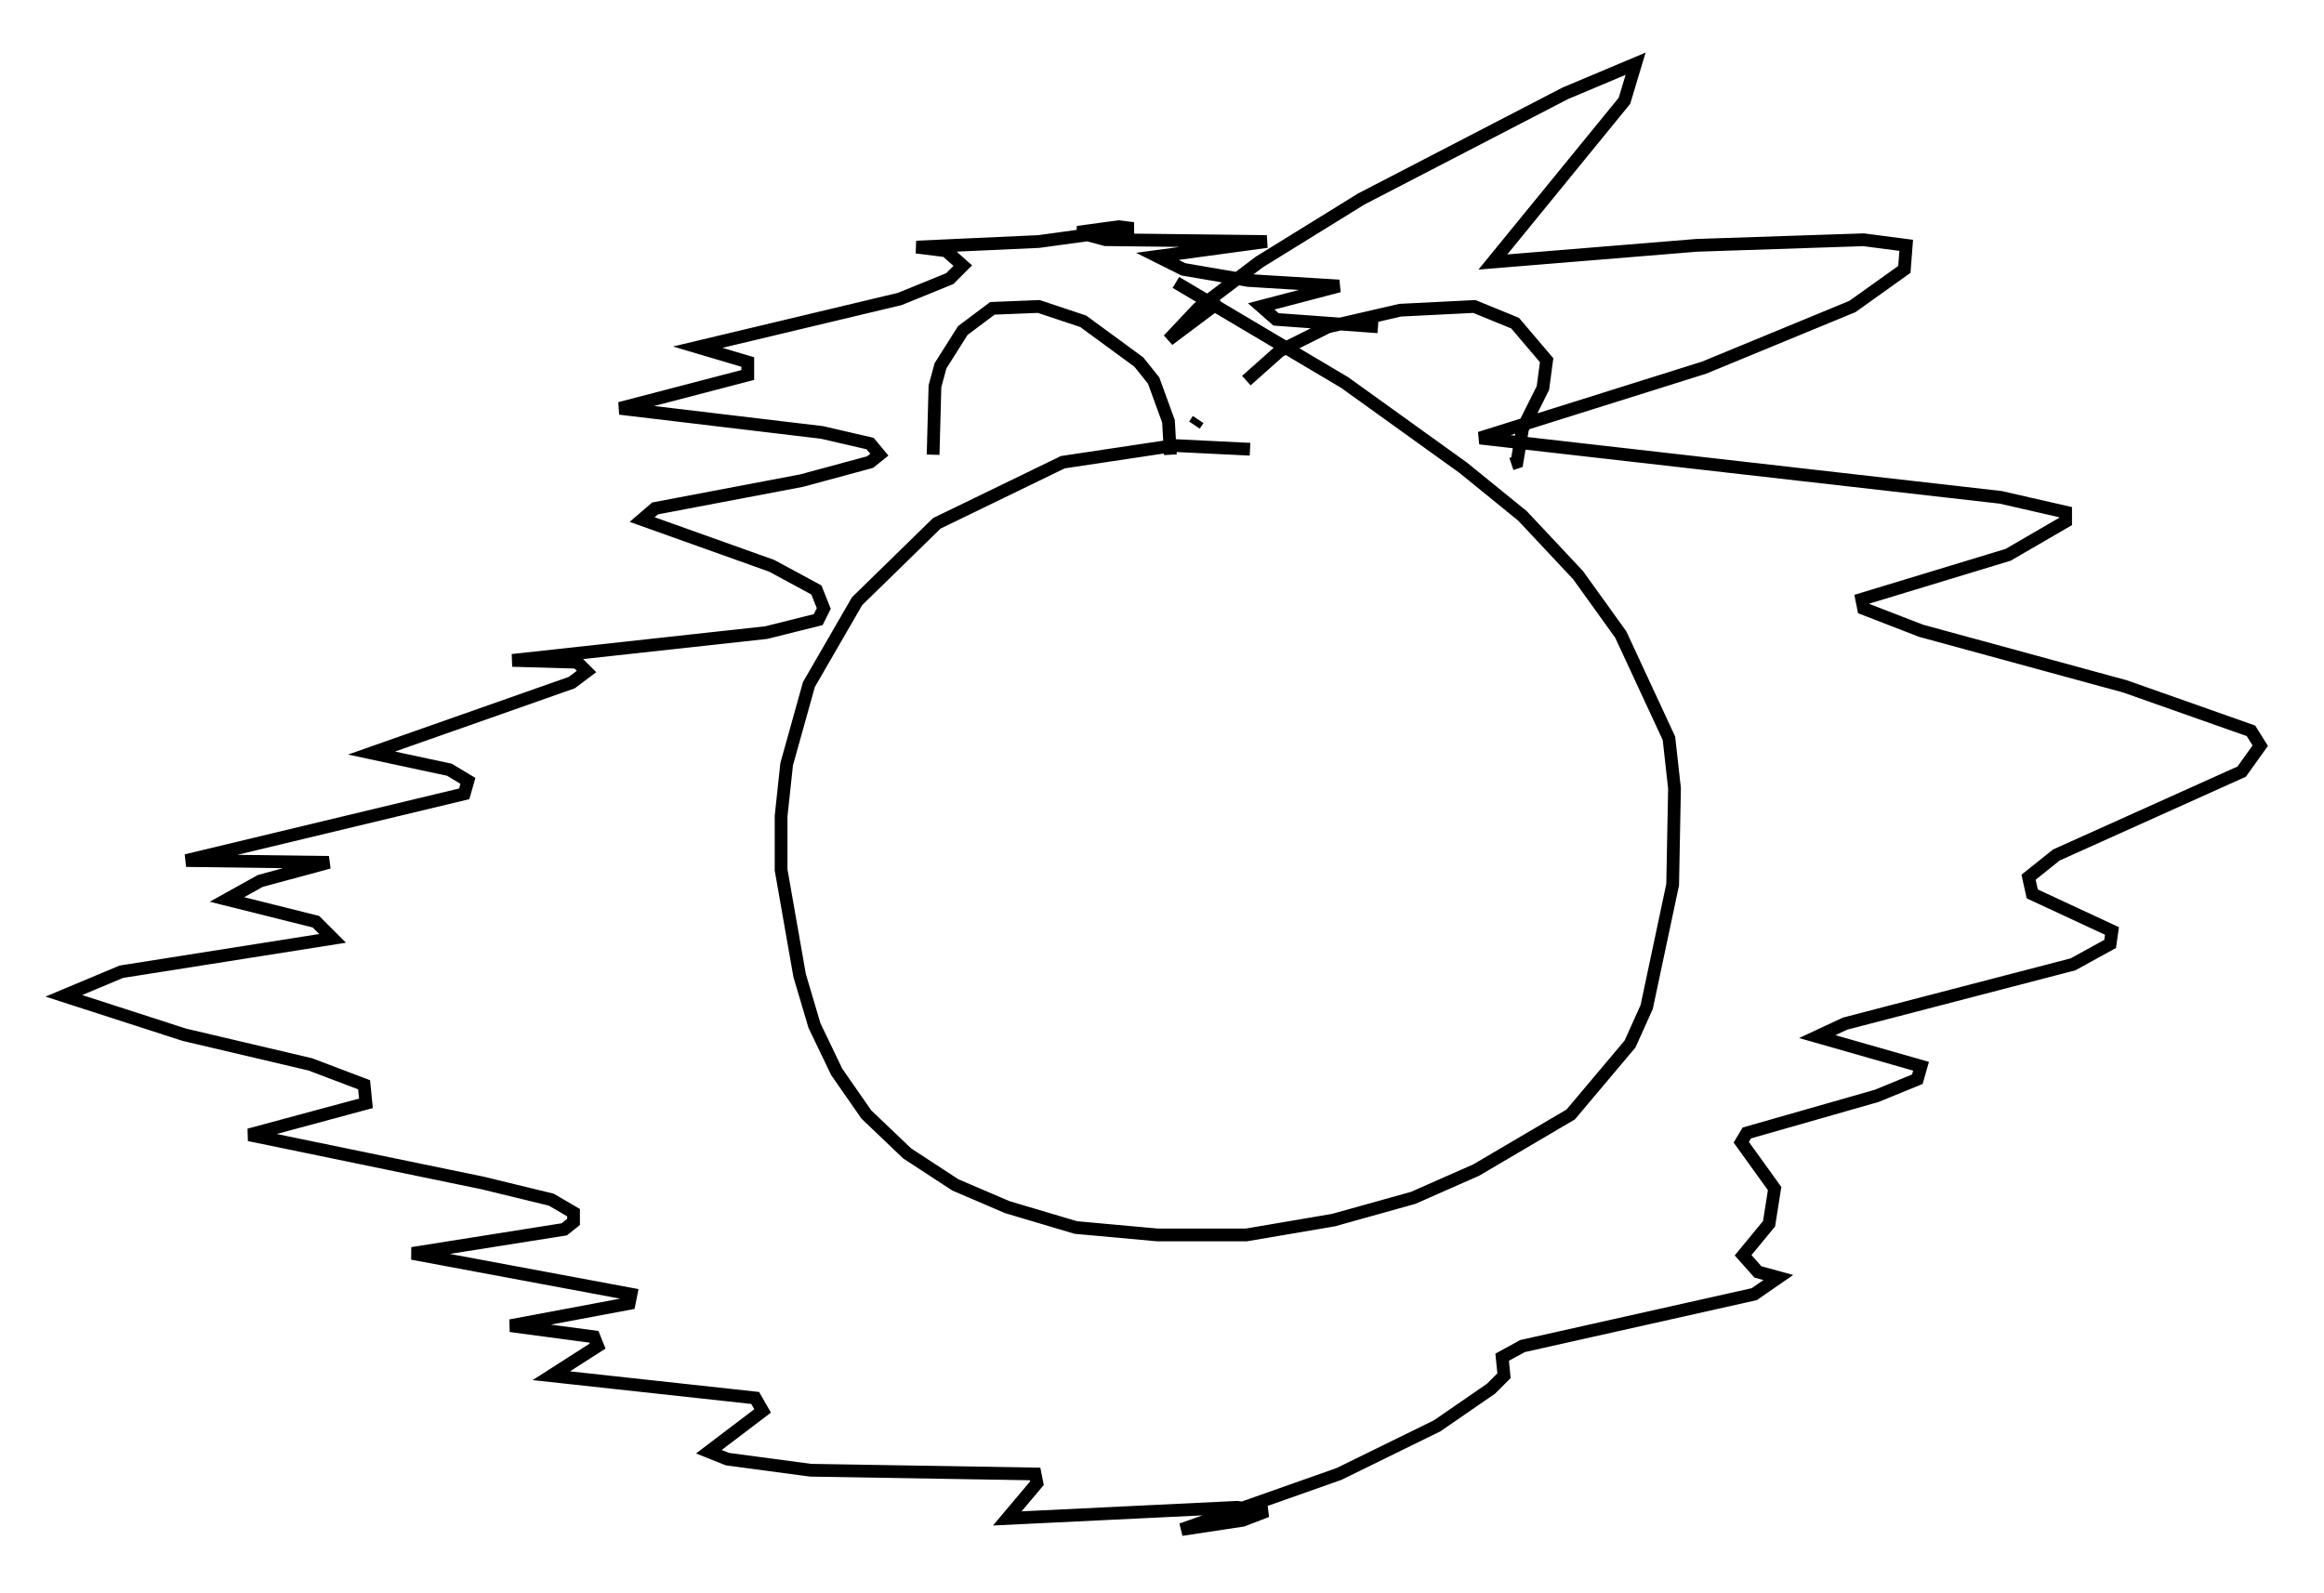 <?xml version="1.0" encoding="utf-8" ?>
<svg baseProfile="full" height="124.894" version="1.1" width="182.123" xmlns="http://www.w3.org/2000/svg" xmlns:ev="http://www.w3.org/2001/xml-events" xmlns:xlink="http://www.w3.org/1999/xlink"><defs /><rect fill="white" height="124.894" width="182.123" x="0" y="0" /><path d="M98.832, 35.648 m-0.872, -0.436 l-5.955, -0.291 -8.715, 1.307 l-9.877, 4.793 -6.246, 6.101 l-3.777, 6.536 -1.743, 6.246 l-0.436, 4.067 0.0, 4.212 l1.453, 8.279 1.162, 3.922 l1.743, 3.631 2.324, 3.341 l3.196, 3.05 3.777, 2.469 l4.067, 1.743 5.374, 1.598 l6.391, 0.581 6.972, 0.0 l6.827, -1.162 6.246, -1.743 l4.939, -2.179 7.408, -4.358 l4.648, -5.52 1.307, -2.905 l2.034, -9.587 0.145, -7.553 l-0.436, -3.922 -3.777, -8.134 l-3.341, -4.648 -4.358, -4.648 l-4.648, -3.777 -9.296, -6.682 l-13.218, -7.844 m1.453, 11.184 l0.291, -0.436 m3.777, -3.05 l2.615, -2.324 3.777, -1.888 l5.665, -1.307 5.81, -0.291 l3.196, 1.307 2.469, 2.905 l-0.291, 2.179 -1.598, 3.196 l-0.436, 2.615 -0.436, 0.145 m-26.726, -0.726 l-0.145, -2.615 -1.162, -3.196 l-1.162, -1.453 -4.358, -3.196 l-3.486, -1.162 -3.631, 0.145 l-2.324, 1.743 -1.743, 2.76 l-0.436, 1.598 -0.145, 5.374 m22.514, -12.056 l-4.067, 3.05 2.324, -2.469 l4.793, -3.631 7.989, -4.939 l15.978, -8.279 5.52, -2.324 l-0.872, 2.905 -10.313, 12.637 l15.978, -1.307 13.073, -0.436 l3.341, 0.436 -0.145, 1.888 l-4.067, 2.905 -11.62, 4.793 l-17.575, 5.52 40.816, 4.648 l5.084, 1.162 0.0, 0.726 l-4.503, 2.615 -11.475, 3.486 l0.145, 0.726 4.503, 1.743 l15.978, 4.358 9.877, 3.486 l0.726, 1.162 -1.453, 2.034 l-14.525, 6.536 -2.179, 1.743 l0.291, 1.307 6.246, 2.905 l-0.145, 1.017 -2.905, 1.598 l-17.866, 4.648 -2.179, 1.017 l8.134, 2.324 -0.291, 1.017 l-3.196, 1.307 -10.168, 2.905 l-0.436, 0.726 2.615, 3.631 l-0.436, 2.76 -2.034, 2.469 l1.162, 1.307 1.598, 0.436 l-1.888, 1.307 -18.156, 4.067 l-1.598, 0.872 0.145, 1.453 l-1.017, 1.017 -4.212, 2.905 l-7.698, 3.777 -12.346, 4.358 l4.793, -0.726 1.888, -0.726 l-2.324, -0.291 -18.011, 0.872 l2.324, -2.76 -0.145, -0.726 l-17.575, -0.291 -6.536, -0.872 l-1.453, -0.581 4.212, -3.196 l-0.581, -1.017 -15.978, -1.743 l3.631, -2.324 -0.291, -0.726 l-6.536, -0.872 9.296, -1.743 l0.145, -0.726 -17.14, -3.196 l11.911, -1.888 0.726, -0.581 l0.0, -0.726 -1.743, -1.017 l-5.374, -1.307 -18.302, -3.777 l9.151, -2.469 -0.145, -1.453 l-4.212, -1.598 -9.877, -2.324 l-9.441, -3.05 4.503, -1.888 l16.559, -2.615 -1.307, -1.307 l-6.972, -1.743 2.615, -1.453 l5.374, -1.453 -11.184, -0.145 l21.788, -5.229 0.291, -1.017 l-1.453, -0.872 -6.101, -1.307 l15.687, -5.52 1.162, -0.872 l-0.726, -0.726 -5.084, -0.145 l19.899, -2.179 4.067, -1.017 l0.436, -0.872 -0.581, -1.453 l-3.486, -1.888 -10.168, -3.631 l1.017, -0.872 11.475, -2.179 l5.374, -1.453 0.726, -0.581 l-0.726, -0.872 -3.777, -0.872 l-15.832, -1.888 10.022, -2.615 l0.0, -1.017 -3.922, -1.162 l15.832, -3.777 3.922, -1.598 l1.017, -1.017 -1.307, -1.162 l-2.324, -0.291 9.587, -0.436 l7.408, -1.017 -1.162, -0.145 l-3.196, 0.436 2.179, 0.581 l12.637, 0.145 -8.57, 1.162 l2.034, 1.017 5.084, 0.872 l7.117, 0.436 -6.101, 1.598 l1.162, 1.017 7.989, 0.581 " fill="none" stroke="black" stroke-width="1" /></svg>